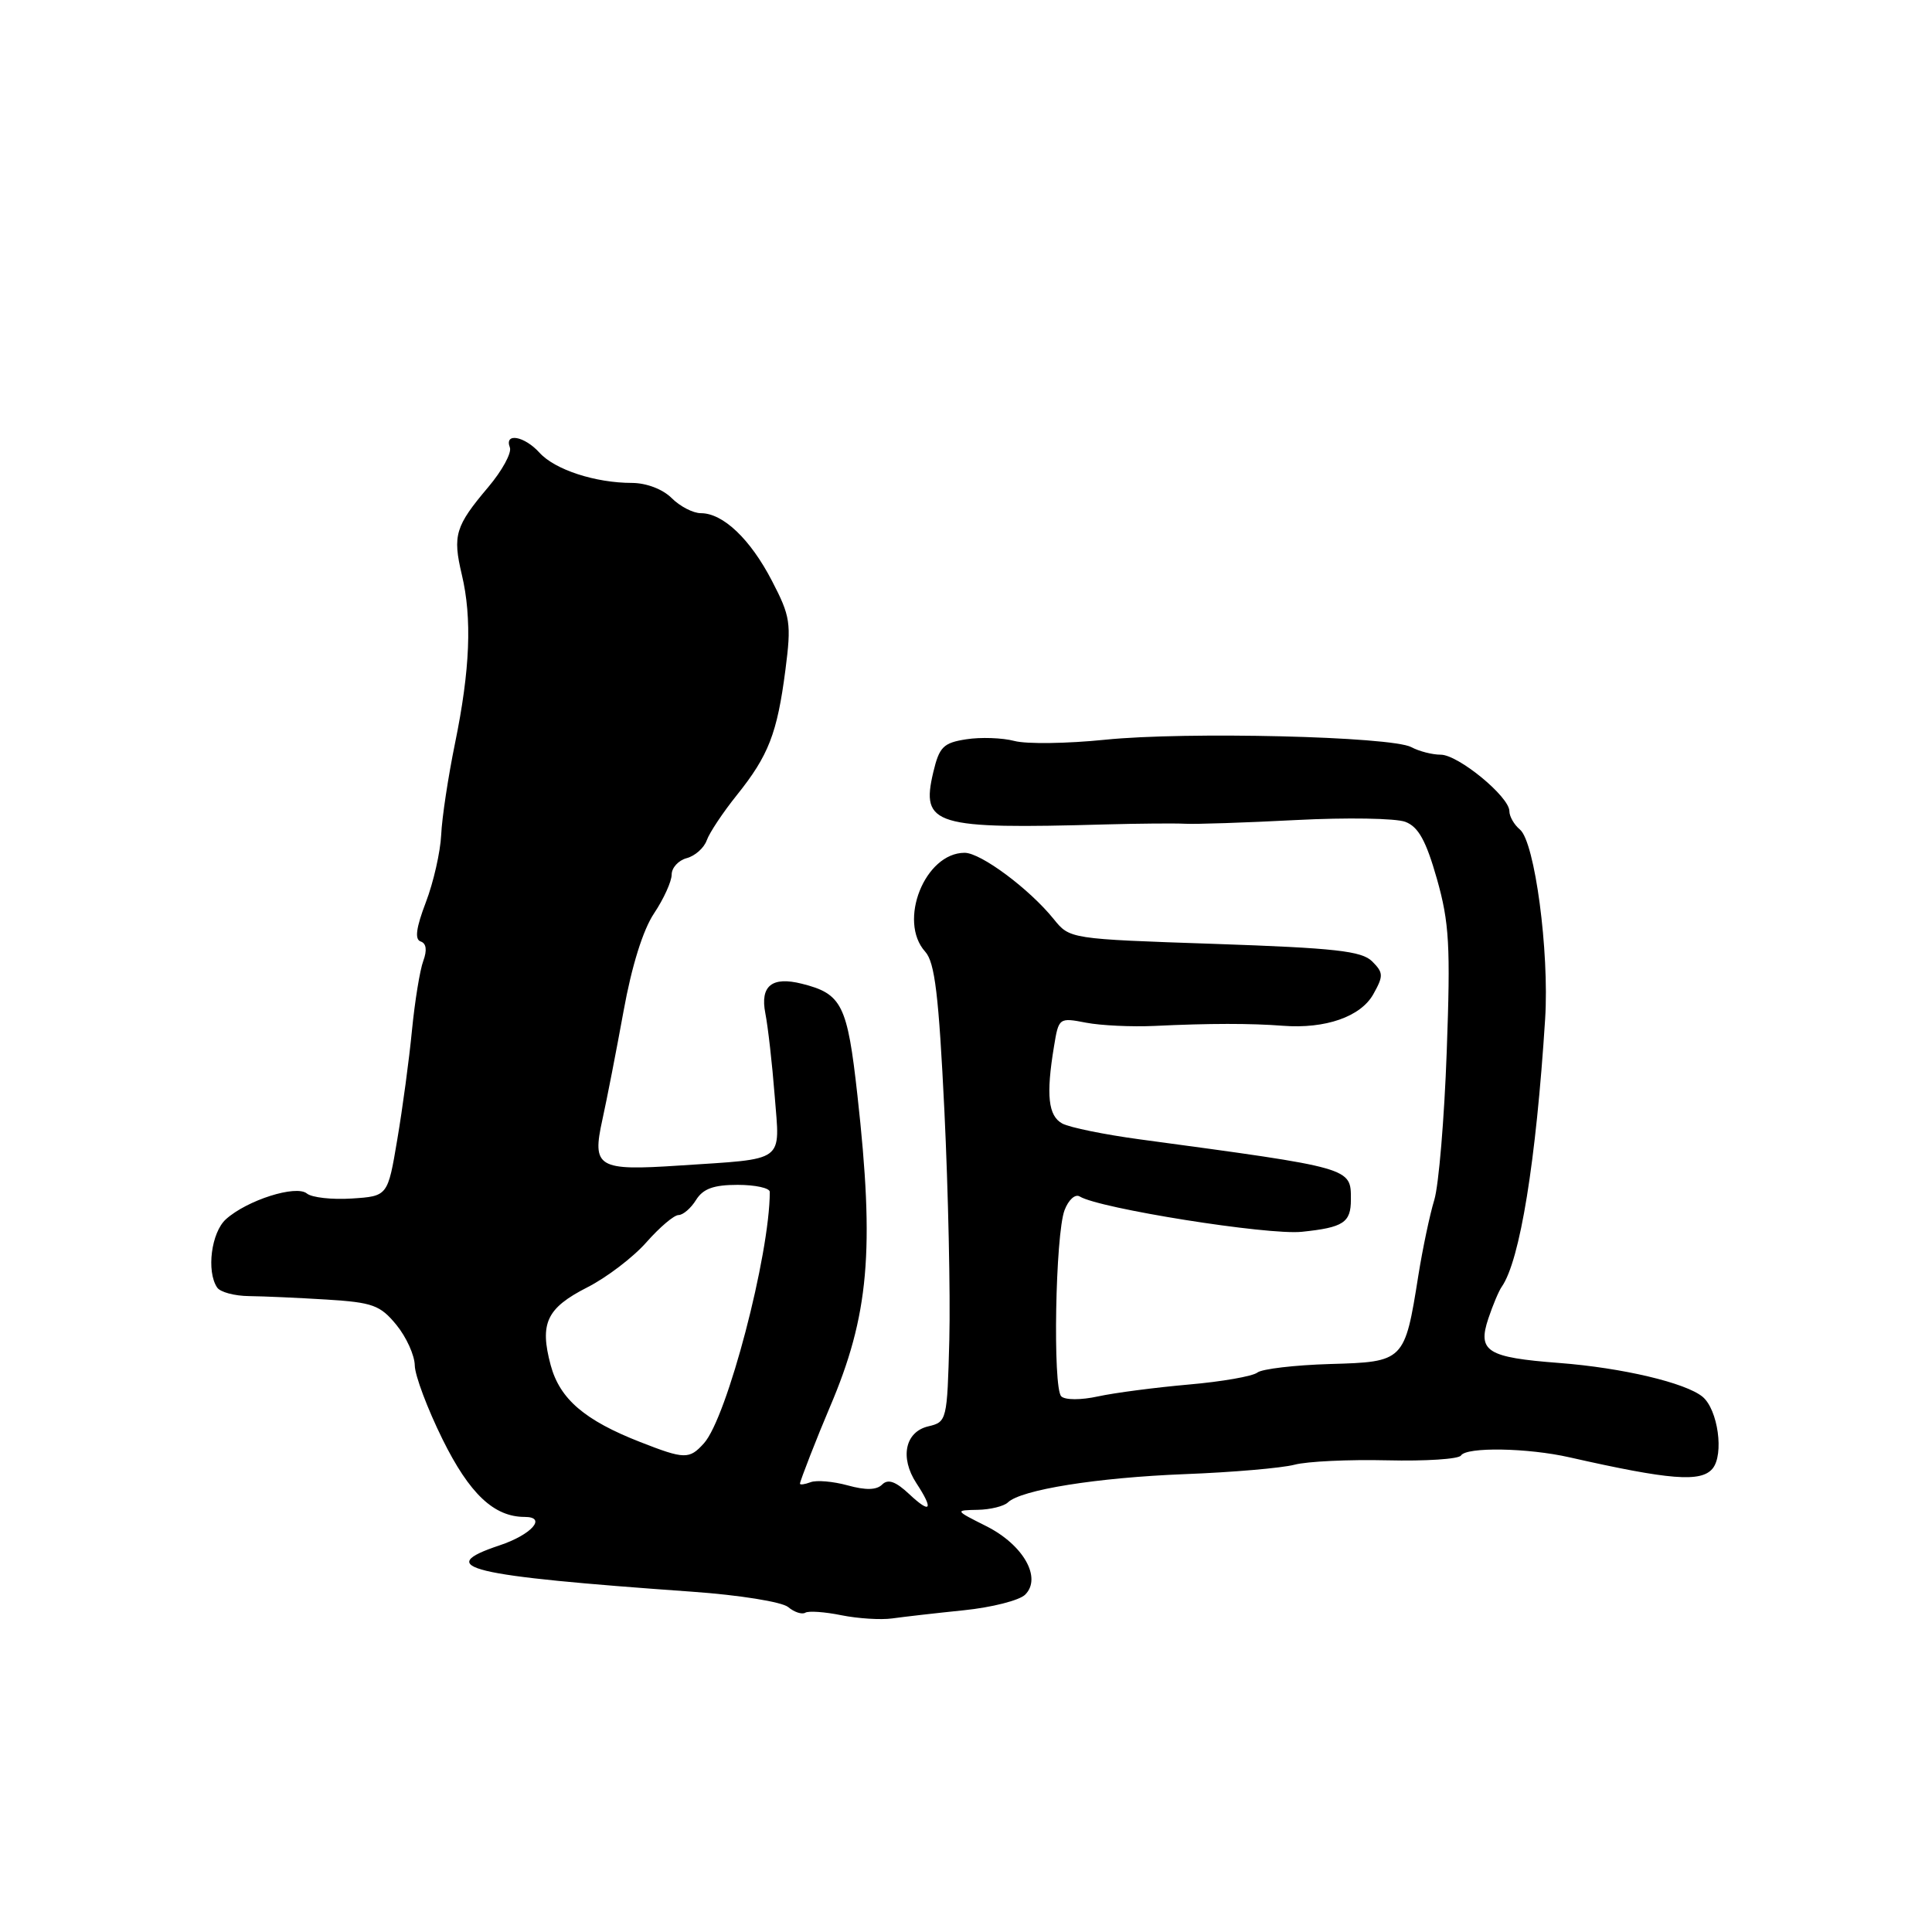 <?xml version="1.0" encoding="UTF-8" standalone="no"?>
<!DOCTYPE svg PUBLIC "-//W3C//DTD SVG 1.1//EN" "http://www.w3.org/Graphics/SVG/1.1/DTD/svg11.dtd" >
<svg xmlns="http://www.w3.org/2000/svg" xmlns:xlink="http://www.w3.org/1999/xlink" version="1.1" viewBox="0 0 256 256">
 <g >
 <path fill="currentColor"
d=" M 127.70 213.37 C 131.42 212.99 135.08 212.06 135.84 211.30 C 138.08 209.07 135.60 204.70 130.70 202.23 C 126.50 200.12 126.50 200.12 129.55 200.06 C 131.23 200.03 133.03 199.58 133.55 199.08 C 135.28 197.40 145.33 195.79 157.00 195.33 C 163.32 195.09 169.87 194.52 171.54 194.08 C 173.20 193.64 178.73 193.38 183.81 193.50 C 188.89 193.62 193.29 193.34 193.59 192.86 C 194.30 191.71 202.43 191.84 208.00 193.11 C 221.27 196.11 225.39 196.44 226.92 194.60 C 228.47 192.73 227.64 186.78 225.60 185.08 C 223.36 183.23 214.96 181.24 206.60 180.60 C 197.02 179.87 195.75 179.07 197.22 174.69 C 197.81 172.93 198.60 171.05 198.99 170.50 C 201.41 167.03 203.54 153.88 204.74 135.00 C 205.30 126.06 203.37 111.56 201.40 109.92 C 200.63 109.28 200.00 108.18 200.00 107.48 C 200.00 105.57 193.23 100.00 190.90 100.00 C 189.78 100.00 188.03 99.55 187.01 99.00 C 184.34 97.58 157.16 96.92 146.41 98.02 C 141.41 98.53 136.01 98.61 134.41 98.18 C 132.81 97.76 129.94 97.66 128.03 97.96 C 124.99 98.43 124.46 98.97 123.66 102.34 C 122.01 109.36 123.73 109.88 146.50 109.24 C 150.90 109.12 155.62 109.08 157.00 109.15 C 158.38 109.23 165.00 109.01 171.72 108.66 C 178.45 108.31 184.97 108.42 186.22 108.90 C 187.95 109.56 188.96 111.40 190.40 116.46 C 192.04 122.26 192.21 125.30 191.70 139.32 C 191.38 148.22 190.64 157.07 190.05 159.00 C 189.46 160.93 188.51 165.43 187.94 169.00 C 186.13 180.40 186.07 180.46 176.22 180.74 C 171.55 180.88 167.22 181.39 166.61 181.87 C 166.00 182.36 161.90 183.08 157.50 183.46 C 153.10 183.85 147.70 184.55 145.50 185.03 C 143.22 185.53 141.12 185.52 140.62 185.02 C 139.48 183.88 139.84 163.56 141.06 160.35 C 141.58 158.98 142.47 158.17 143.07 158.54 C 145.64 160.13 168.00 163.69 172.50 163.22 C 178.01 162.65 179.00 162.00 179.00 158.96 C 179.00 154.70 179.31 154.79 151.02 150.97 C 146.36 150.34 141.75 149.40 140.77 148.88 C 138.89 147.87 138.59 145.11 139.66 138.66 C 140.28 134.86 140.33 134.82 143.90 135.51 C 145.88 135.89 149.97 136.08 153.00 135.94 C 160.28 135.59 165.73 135.59 170.00 135.92 C 175.63 136.35 180.30 134.72 181.97 131.74 C 183.33 129.31 183.32 128.89 181.82 127.39 C 180.43 126.01 176.94 125.62 160.95 125.07 C 141.75 124.42 141.75 124.42 139.62 121.78 C 136.41 117.80 129.97 113.00 127.82 113.00 C 122.55 113.00 118.94 122.07 122.60 126.11 C 123.87 127.52 124.39 131.84 125.14 147.24 C 125.65 157.88 125.94 171.50 125.79 177.50 C 125.51 188.22 125.46 188.42 123.00 189.00 C 119.93 189.72 119.21 193.14 121.42 196.52 C 123.74 200.06 123.35 200.67 120.49 197.99 C 118.69 196.30 117.67 195.93 116.89 196.71 C 116.15 197.45 114.71 197.48 112.32 196.82 C 110.39 196.29 108.18 196.10 107.41 196.40 C 106.63 196.69 106.00 196.78 106.00 196.59 C 106.00 196.24 108.34 190.25 109.94 186.50 C 115.15 174.30 115.91 165.73 113.61 145.11 C 112.28 133.11 111.56 131.68 106.25 130.35 C 102.29 129.35 100.70 130.63 101.41 134.26 C 101.76 136.04 102.32 140.96 102.65 145.20 C 103.35 154.16 104.25 153.50 90.00 154.44 C 79.19 155.16 78.42 154.70 79.82 148.36 C 80.41 145.69 81.67 139.22 82.62 134.00 C 83.70 128.02 85.20 123.21 86.67 121.02 C 87.95 119.10 89.00 116.79 89.00 115.88 C 89.00 114.98 89.90 114.00 90.99 113.71 C 92.09 113.42 93.29 112.36 93.65 111.34 C 94.01 110.33 95.81 107.63 97.64 105.35 C 101.84 100.11 102.98 97.18 104.07 88.78 C 104.87 82.57 104.74 81.68 102.29 76.97 C 99.42 71.43 95.81 68.00 92.87 68.00 C 91.84 68.00 90.10 67.10 89.00 66.00 C 87.82 64.82 85.66 64.00 83.75 63.99 C 78.88 63.99 73.53 62.24 71.49 59.99 C 69.48 57.77 66.79 57.29 67.56 59.29 C 67.83 60.00 66.54 62.36 64.70 64.54 C 60.32 69.72 59.96 70.92 61.19 76.13 C 62.57 81.91 62.29 88.75 60.29 98.50 C 59.39 102.90 58.56 108.35 58.46 110.62 C 58.35 112.89 57.44 116.91 56.43 119.55 C 55.13 122.96 54.93 124.48 55.74 124.75 C 56.49 125.00 56.61 125.90 56.09 127.32 C 55.64 128.52 54.97 132.65 54.59 136.50 C 54.22 140.35 53.34 146.88 52.64 151.00 C 51.38 158.50 51.38 158.50 46.61 158.81 C 43.99 158.98 41.32 158.68 40.67 158.15 C 39.24 156.96 32.73 159.03 29.93 161.56 C 28.00 163.31 27.33 168.45 28.77 170.60 C 29.17 171.21 31.07 171.72 33.00 171.74 C 34.92 171.76 39.57 171.97 43.31 172.20 C 49.39 172.58 50.38 172.94 52.53 175.56 C 53.85 177.18 54.94 179.59 54.96 180.93 C 54.98 182.26 56.64 186.67 58.64 190.72 C 62.21 197.94 65.45 201.00 69.53 201.00 C 72.52 201.00 70.43 203.36 66.19 204.77 C 57.38 207.71 61.89 208.79 91.72 210.91 C 97.96 211.35 103.60 212.26 104.43 212.94 C 105.24 213.62 106.27 213.96 106.71 213.69 C 107.14 213.43 109.30 213.58 111.50 214.03 C 113.70 214.47 116.72 214.66 118.22 214.45 C 119.72 214.24 123.98 213.75 127.70 213.37 Z  M 84.84 191.08 C 77.47 188.20 74.18 185.38 72.97 180.90 C 71.48 175.34 72.42 173.33 77.82 170.58 C 80.40 169.27 83.92 166.58 85.66 164.60 C 87.41 162.62 89.31 161.00 89.91 161.00 C 90.50 161.00 91.55 160.10 92.23 159.00 C 93.16 157.51 94.56 157.00 97.74 157.00 C 100.08 157.00 102.00 157.42 102.00 157.93 C 102.00 166.26 96.34 187.86 93.27 191.25 C 91.34 193.39 90.71 193.38 84.84 191.08 Z "/>
</g>
</svg>